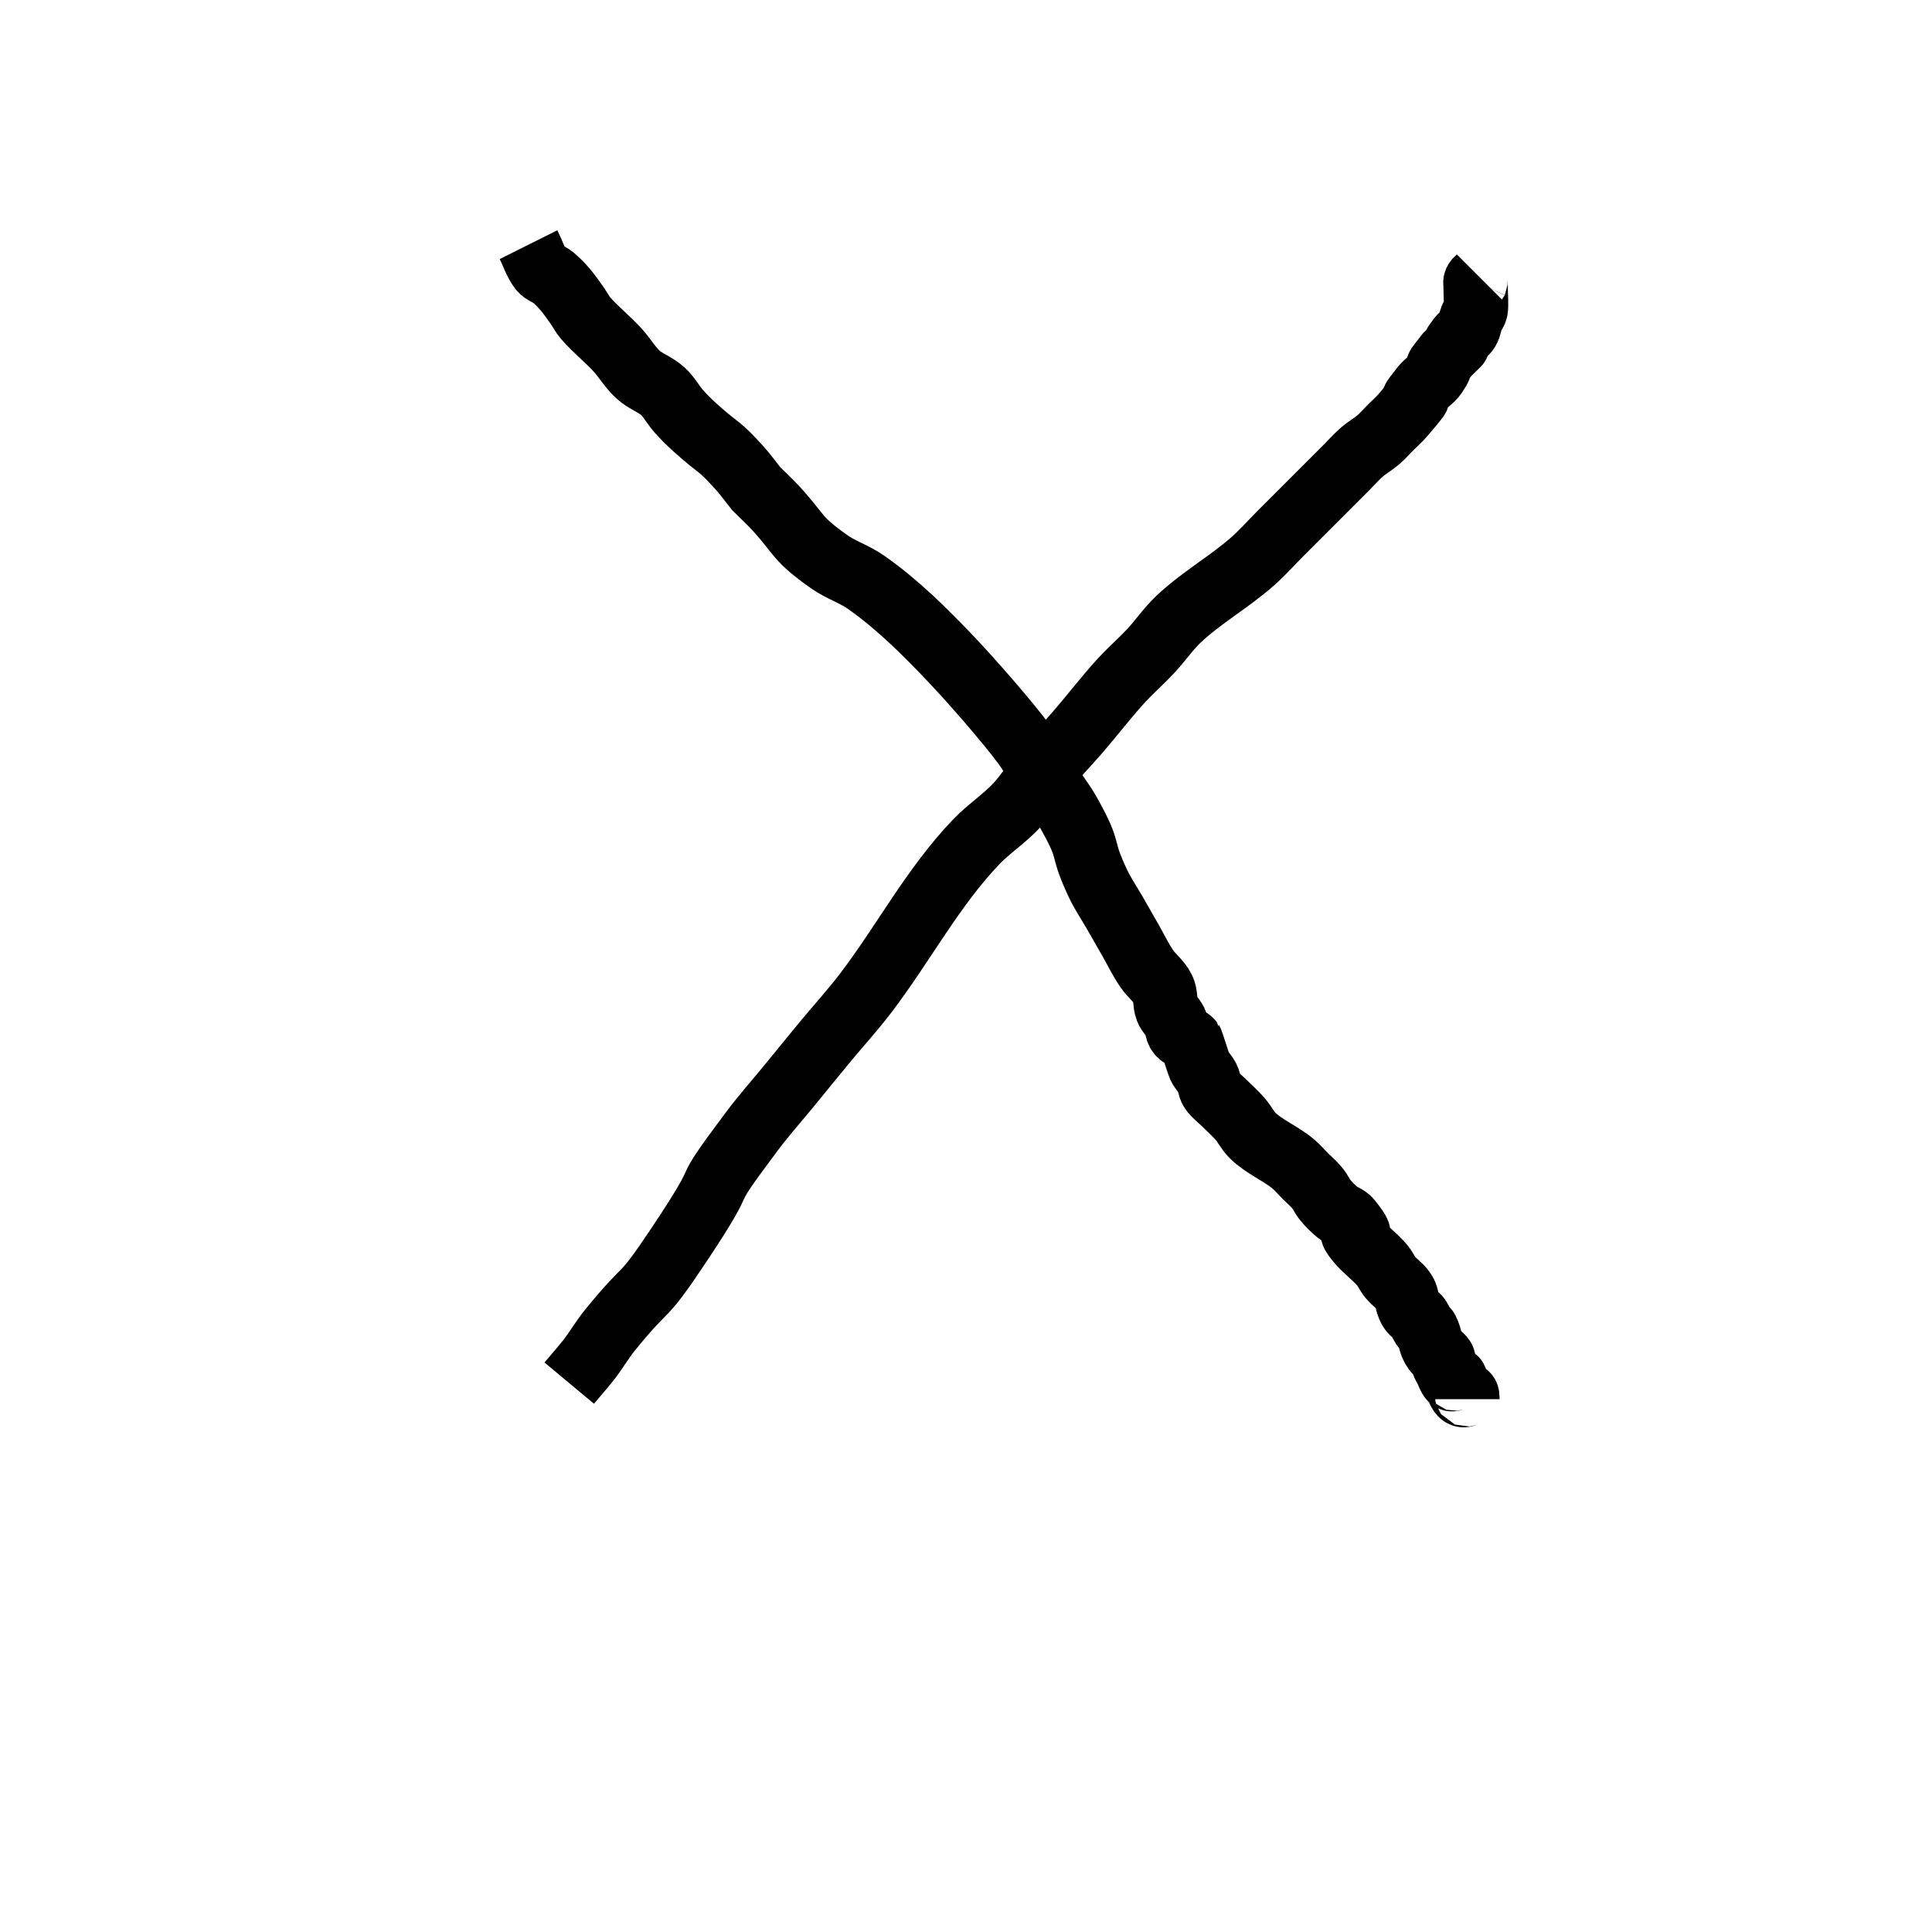 <?xml version="1.0" encoding="UTF-8" standalone="no"?>
<!-- Created with Inkscape (http://www.inkscape.org/) -->

<svg
   xmlns:dc="http://purl.org/dc/elements/1.1/"
   xmlns:cc="http://creativecommons.org/ns#"
   xmlns:rdf="http://www.w3.org/1999/02/22-rdf-syntax-ns#"
   xmlns:svg="http://www.w3.org/2000/svg"
   xmlns="http://www.w3.org/2000/svg"
   xmlns:sodipodi="http://sodipodi.sourceforge.net/DTD/sodipodi-0.dtd"
   xmlns:inkscape="http://www.inkscape.org/namespaces/inkscape"
   width="30"
   height="30"
   id="svg2"
   version="1.1"
   inkscape:version="0.48.3.1 r9886"
   sodipodi:docname="seemore.svg">
  <defs
     id="defs4" />
  <sodipodi:namedview
     id="base"
     pagecolor="#ffffff"
     bordercolor="#666666"
     borderopacity="1.0"
     inkscape:pageopacity="0.0"
     inkscape:pageshadow="2"
     inkscape:zoom="15.839192"
     inkscape:cx="13.133108"
     inkscape:cy="15.725592"
     inkscape:document-units="px"
     inkscape:current-layer="layer1"
     showgrid="false"
     inkscape:window-width="1223"
     inkscape:window-height="936"
     inkscape:window-x="57"
     inkscape:window-y="24"
     inkscape:window-maximized="1" />
  <g
     inkscape:label="Layer 1"
     inkscape:groupmode="layer"
     id="layer1"
     transform="translate(0,-1022.362)">
    <path
       style="fill:none;stroke:#000000;stroke-width:1px;stroke-linecap:butt;stroke-linejoin:miter;stroke-opacity:1"
       d="M 8.839,21.477 C 8.944,21.351 9.054,21.228 9.155,21.098 9.265,20.955 9.356,20.797 9.47,20.656 c 0.638,-0.785 0.449,-0.39 1.073,-1.326 0.905,-1.358 0.209,-0.531 1.136,-1.768 0.179,-0.239 0.379,-0.463 0.568,-0.694 0.189,-0.231 0.378,-0.464 0.568,-0.694 0.209,-0.253 0.432,-0.496 0.631,-0.758 0.583,-0.767 1.036,-1.633 1.705,-2.336 0.195,-0.205 0.437,-0.362 0.631,-0.568 0.165,-0.174 0.288,-0.384 0.442,-0.568 0.162,-0.195 0.339,-0.377 0.505,-0.568 0.224,-0.258 0.464,-0.572 0.694,-0.821 0.142,-0.153 0.3,-0.29 0.442,-0.442 0.153,-0.164 0.279,-0.352 0.442,-0.505 0.35,-0.328 0.775,-0.568 1.136,-0.884 0.157,-0.137 0.295,-0.295 0.442,-0.442 0.337,-0.337 0.673,-0.673 1.01,-1.01 0.084,-0.084 0.163,-0.174 0.253,-0.253 0.079,-0.069 0.173,-0.121 0.253,-0.189 0.068,-0.058 0.126,-0.126 0.189,-0.189 0.063,-0.063 0.131,-0.122 0.189,-0.189 0.533,-0.622 -0.084,0.058 0.316,-0.442 0.056,-0.07 0.14,-0.115 0.189,-0.189 0.197,-0.295 -0.124,0.076 0.189,-0.316 0.387,-0.387 -0.08,0.106 0.189,-0.253 0.036,-0.048 0.096,-0.075 0.126,-0.126 0.034,-0.057 0.038,-0.128 0.063,-0.189 0.017,-0.044 0.052,-0.081 0.063,-0.126 0.014,-0.057 0,-0.242 0,-0.316 0,-0.021 0,-0.042 0,-0.063 0,-0.021 -0.009,-0.044 0,-0.063 0.013,-0.027 0.042,-0.042 0.063,-0.063"
       id="path2985"
       inkscape:connector-curvature="0"
       transform="translate(0,1022.362)" />
    <path
       style="fill:none;stroke:#000000;stroke-width:1px;stroke-linecap:butt;stroke-linejoin:miter;stroke-opacity:1"
       d="m 8.207,3.799 c 0.063,0.126 0.105,0.266 0.189,0.379 0.046,0.061 0.131,0.078 0.189,0.126 0.069,0.057 0.131,0.122 0.189,0.189 0.068,0.08 0.128,0.167 0.189,0.253 0.044,0.062 0.077,0.132 0.126,0.189 0.155,0.181 0.346,0.328 0.505,0.505 0.11,0.122 0.194,0.268 0.316,0.379 0.112,0.102 0.266,0.151 0.379,0.253 0.1,0.09 0.163,0.215 0.253,0.316 0.079,0.089 0.164,0.173 0.253,0.253 0.398,0.358 0.349,0.247 0.694,0.631 0.09,0.1 0.168,0.21 0.253,0.316 0.105,0.105 0.216,0.206 0.316,0.316 0.377,0.415 0.303,0.455 0.821,0.821 0.177,0.125 0.391,0.191 0.568,0.316 0.488,0.342 0.917,0.769 1.326,1.2 0.307,0.323 0.876,0.972 1.136,1.326 0.118,0.16 0.208,0.338 0.316,0.505 0.124,0.191 0.268,0.369 0.379,0.568 0.36,0.648 0.15,0.447 0.442,1.073 0.072,0.154 0.168,0.295 0.253,0.442 0.084,0.147 0.168,0.295 0.253,0.442 0.084,0.147 0.158,0.301 0.253,0.442 0.075,0.112 0.192,0.195 0.253,0.316 0.048,0.096 0.025,0.215 0.063,0.316 0.027,0.071 0.092,0.122 0.126,0.189 0.03,0.06 0.022,0.137 0.063,0.189 0.047,0.059 0.142,0.067 0.189,0.126 0.006,0.008 0.116,0.357 0.126,0.379 0.034,0.068 0.092,0.122 0.126,0.189 0.03,0.06 0.026,0.134 0.063,0.189 0.05,0.074 0.126,0.126 0.189,0.189 0.084,0.084 0.174,0.163 0.253,0.253 0.069,0.079 0.115,0.178 0.189,0.253 0.179,0.179 0.439,0.282 0.631,0.442 0.069,0.057 0.126,0.126 0.189,0.189 0.063,0.063 0.132,0.121 0.189,0.189 0.049,0.058 0.078,0.131 0.126,0.189 0.057,0.069 0.121,0.132 0.189,0.189 0.058,0.049 0.142,0.067 0.189,0.126 0.351,0.439 -0.128,-0.002 0.126,0.316 0.112,0.139 0.264,0.242 0.379,0.379 0.049,0.058 0.078,0.131 0.126,0.189 0.057,0.069 0.134,0.12 0.189,0.189 0.102,0.128 0.035,0.164 0.126,0.316 0.031,0.051 0.091,0.079 0.126,0.126 0.028,0.038 0.037,0.087 0.063,0.126 0.017,0.025 0.05,0.037 0.063,0.063 0.064,0.127 0.044,0.205 0.126,0.316 0.036,0.048 0.093,0.077 0.126,0.126 0.012,0.018 -0.007,0.043 0,0.063 0.015,0.045 0.042,0.084 0.063,0.126 0.021,0.042 0.03,0.093 0.063,0.126 0.015,0.015 0.048,-0.015 0.063,0 0.015,0.015 -0.009,0.044 0,0.063 0.013,0.027 0.05,0.037 0.063,0.063 0.009,0.019 -0.009,0.044 0,0.063 0.076,0.151 0.126,-0.04 0.126,0.126"
       id="path2987"
       inkscape:connector-curvature="0"
       transform="translate(0,1022.362)" />
  </g>
</svg>
